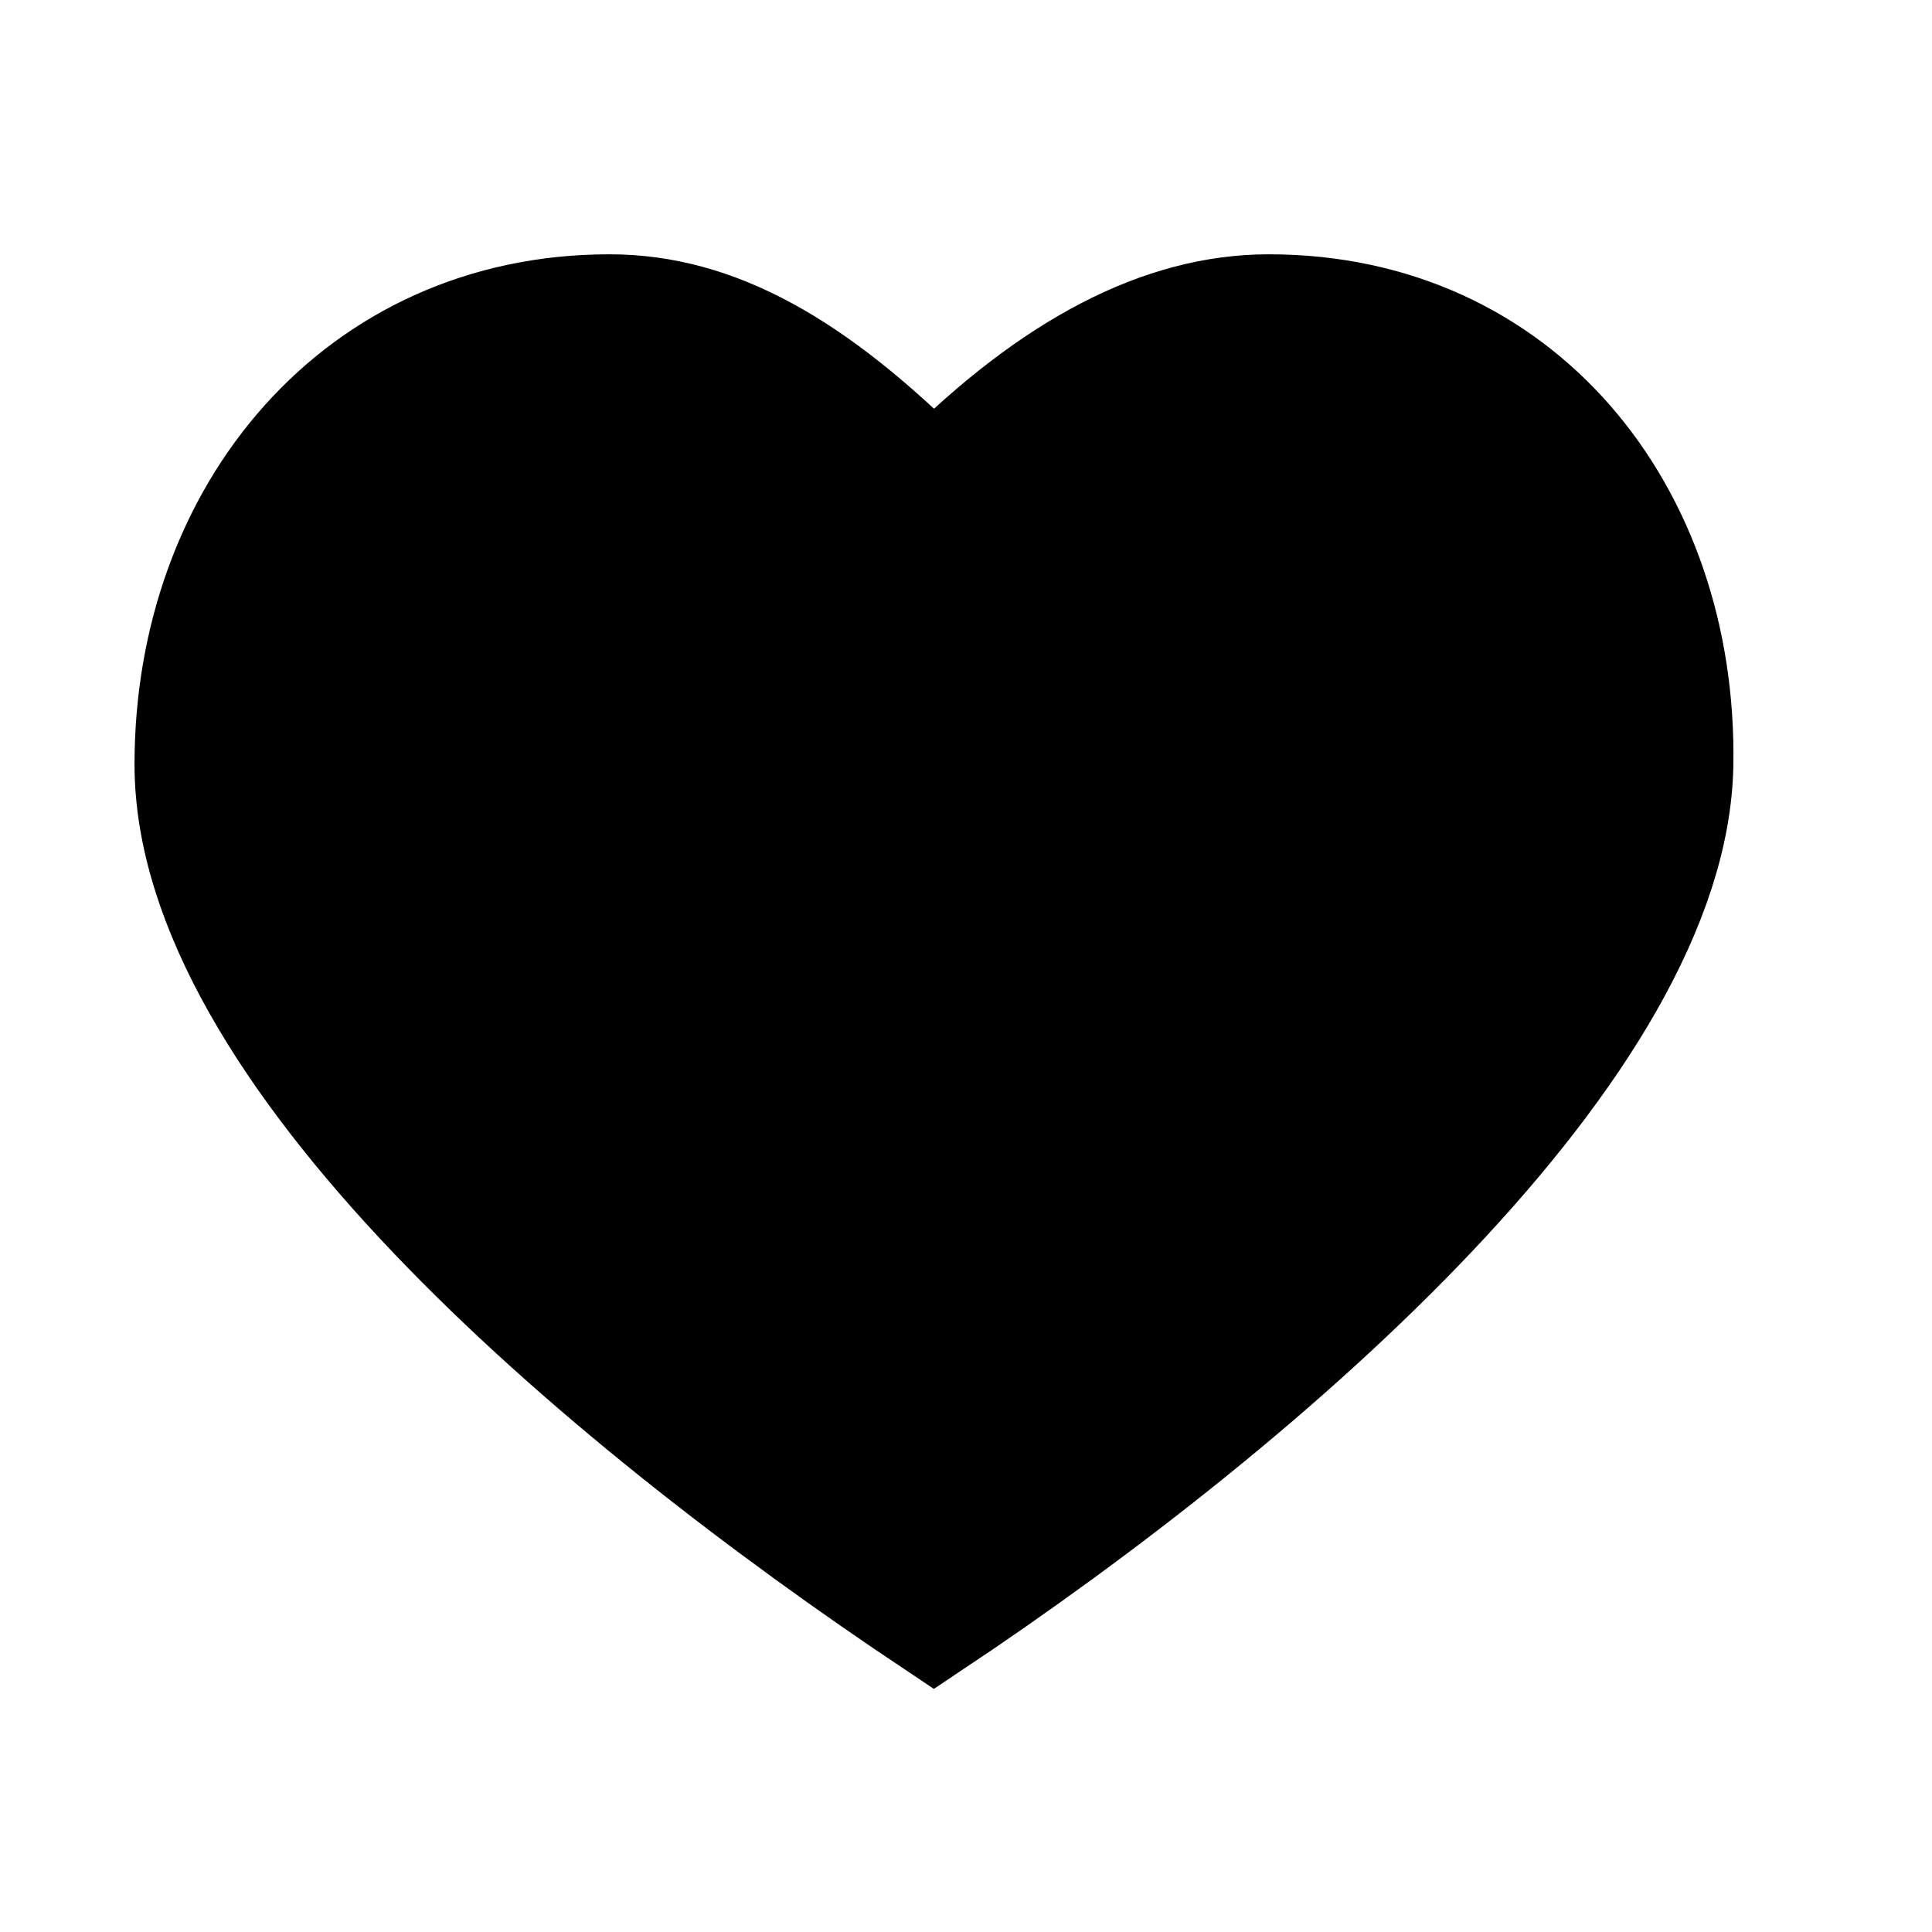 <svg xmlns="http://www.w3.org/2000/svg" viewBox="0 0 16 16" width="256" height="256"><path fill="current" stroke="#000" stroke-width="0.8" d="M5.047 2.506c-2.114 0-3.533 1.711-3.533 3.824 0 2.398 3.35 5.263 6.22 7.176 2.871-1.913 6.182-4.824 6.221-7.176.035-2.113-1.333-3.824-3.447-3.824-.902 0-1.817.477-2.774 1.433-.957-.956-1.785-1.433-2.687-1.433z" class="colorStroke000 svgStroke"></path></svg>